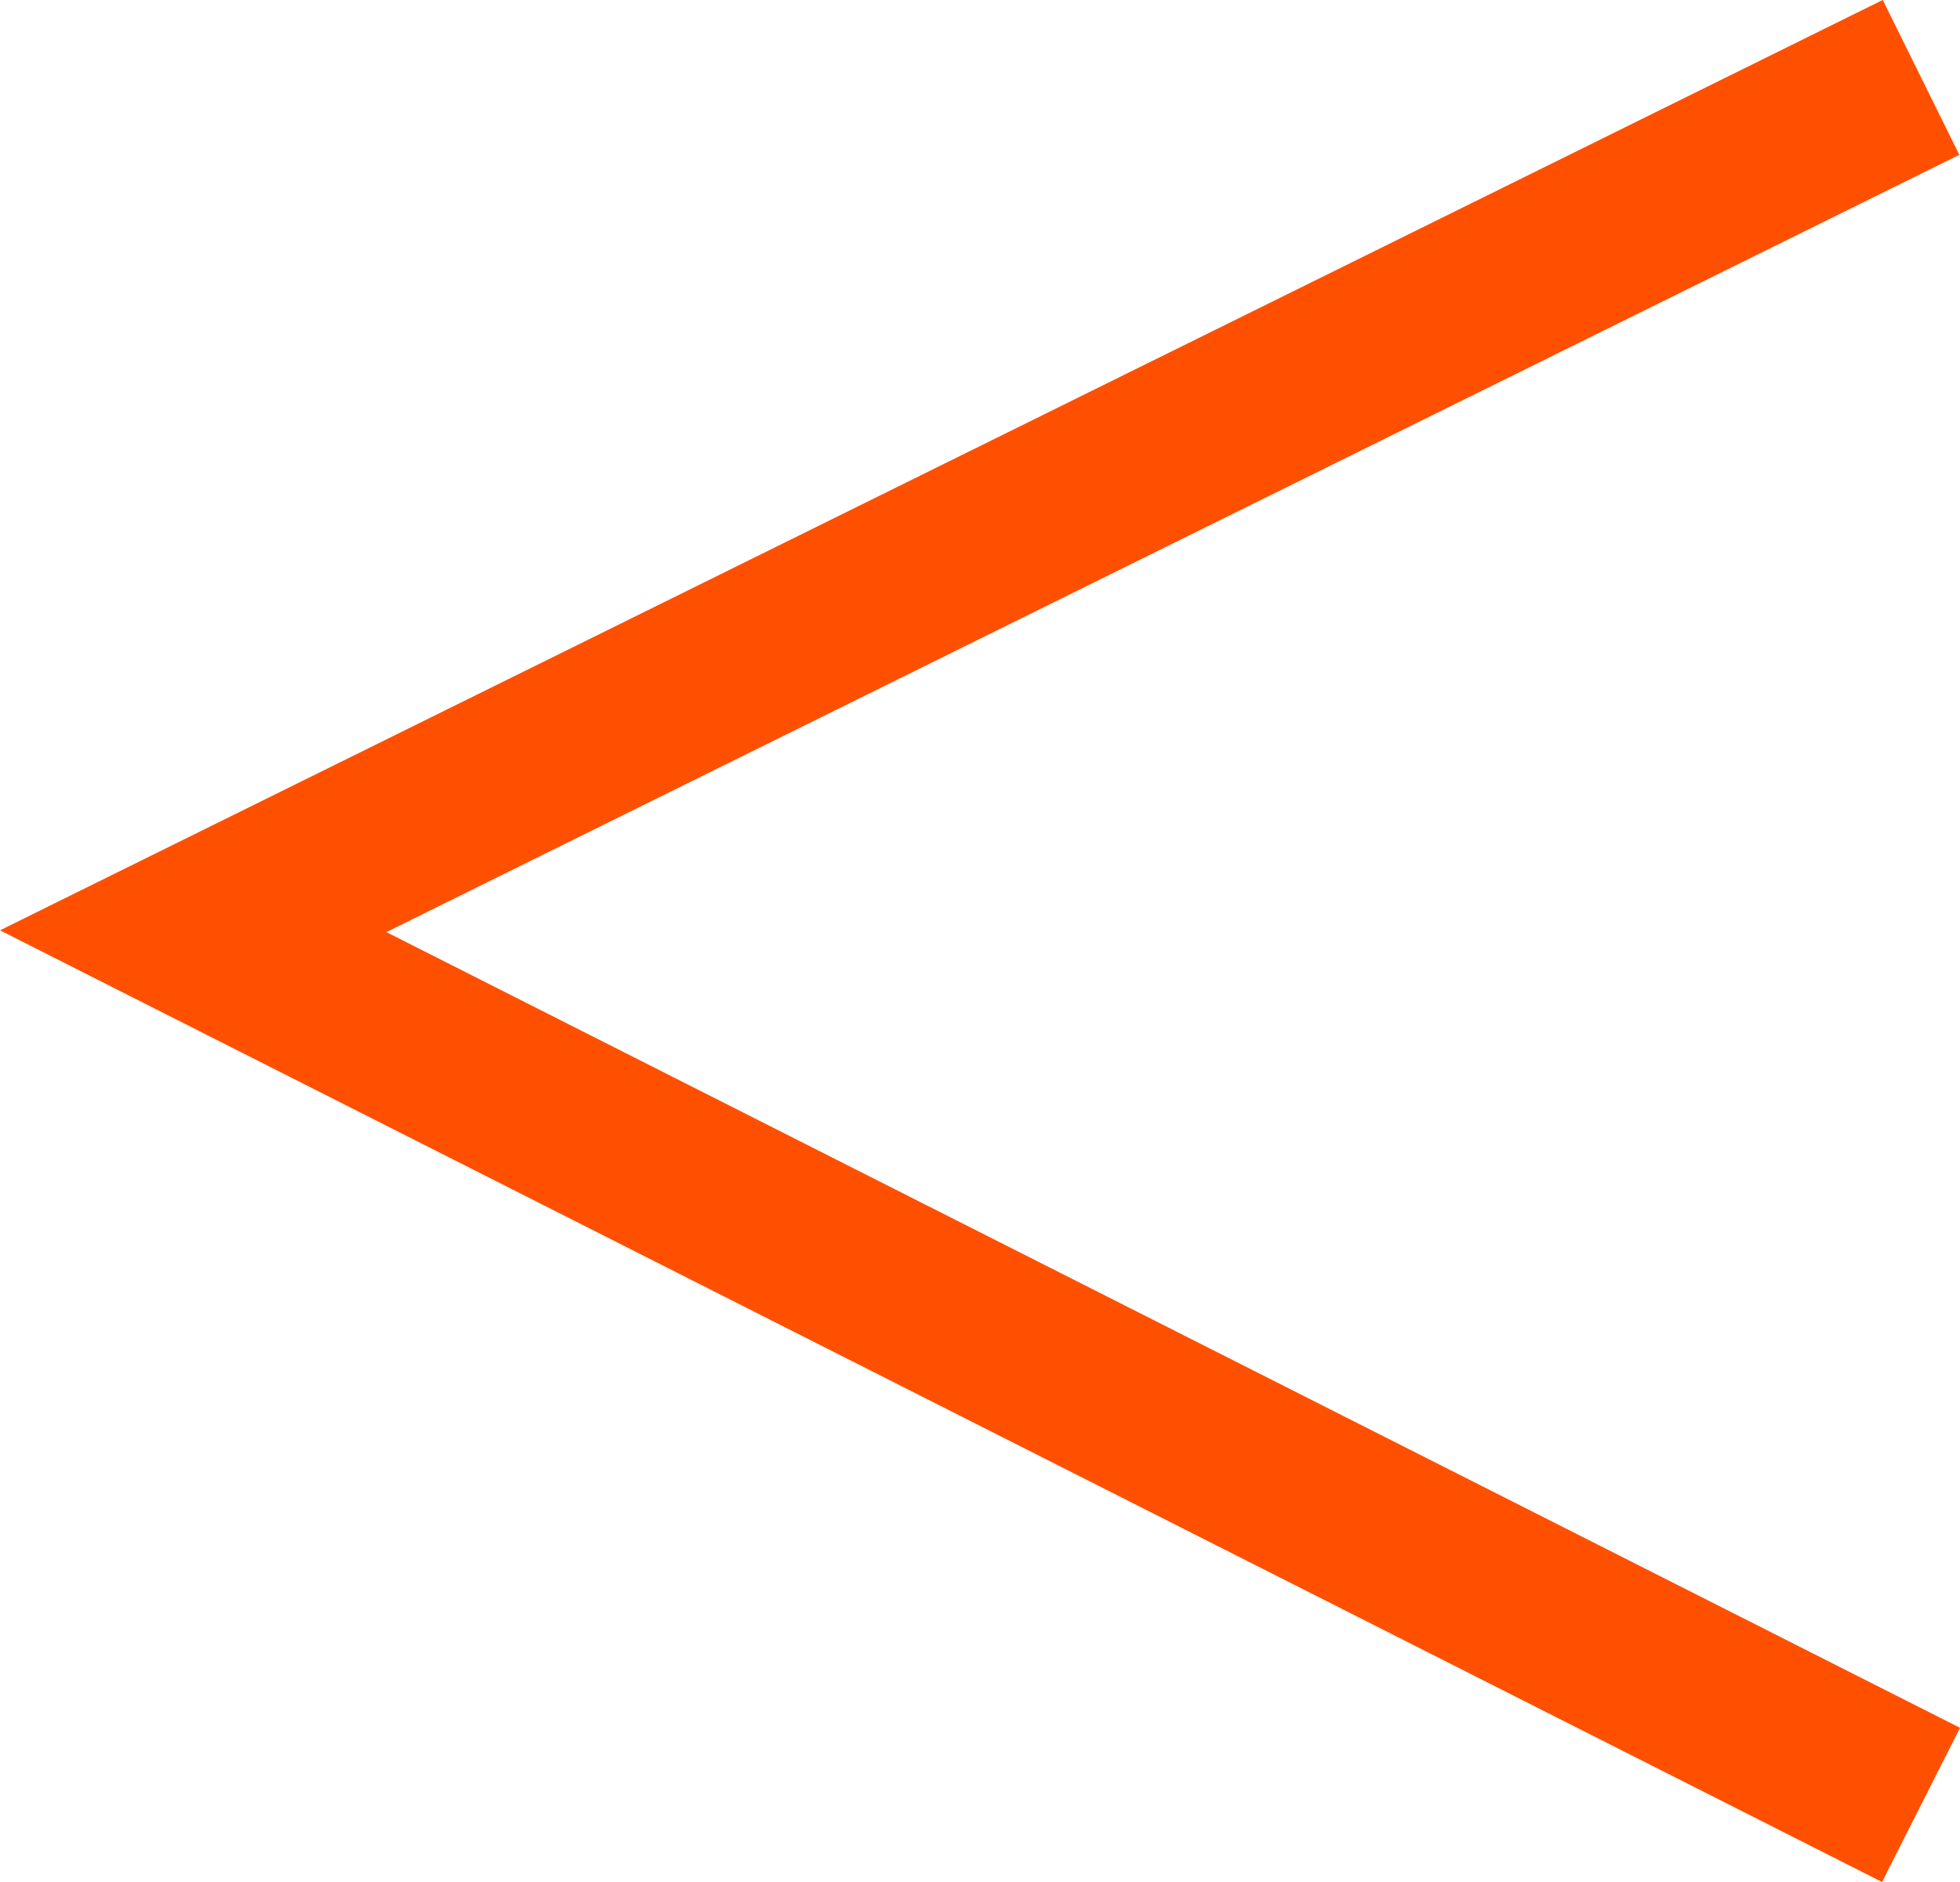 <svg xmlns="http://www.w3.org/2000/svg" width="22.687" height="21.789" viewBox="0 0 22.687 21.789">
  <g id="Back_icon" transform="translate(2.236 0.896)">
    <path id="Path_8" data-name="Path 8" d="M243.82,164.847l-20,9.885,20,10.115" transform="translate(-223.82 -164.847)" fill="none" stroke="#fe5000" stroke-width="2"/>
  </g>
</svg>
